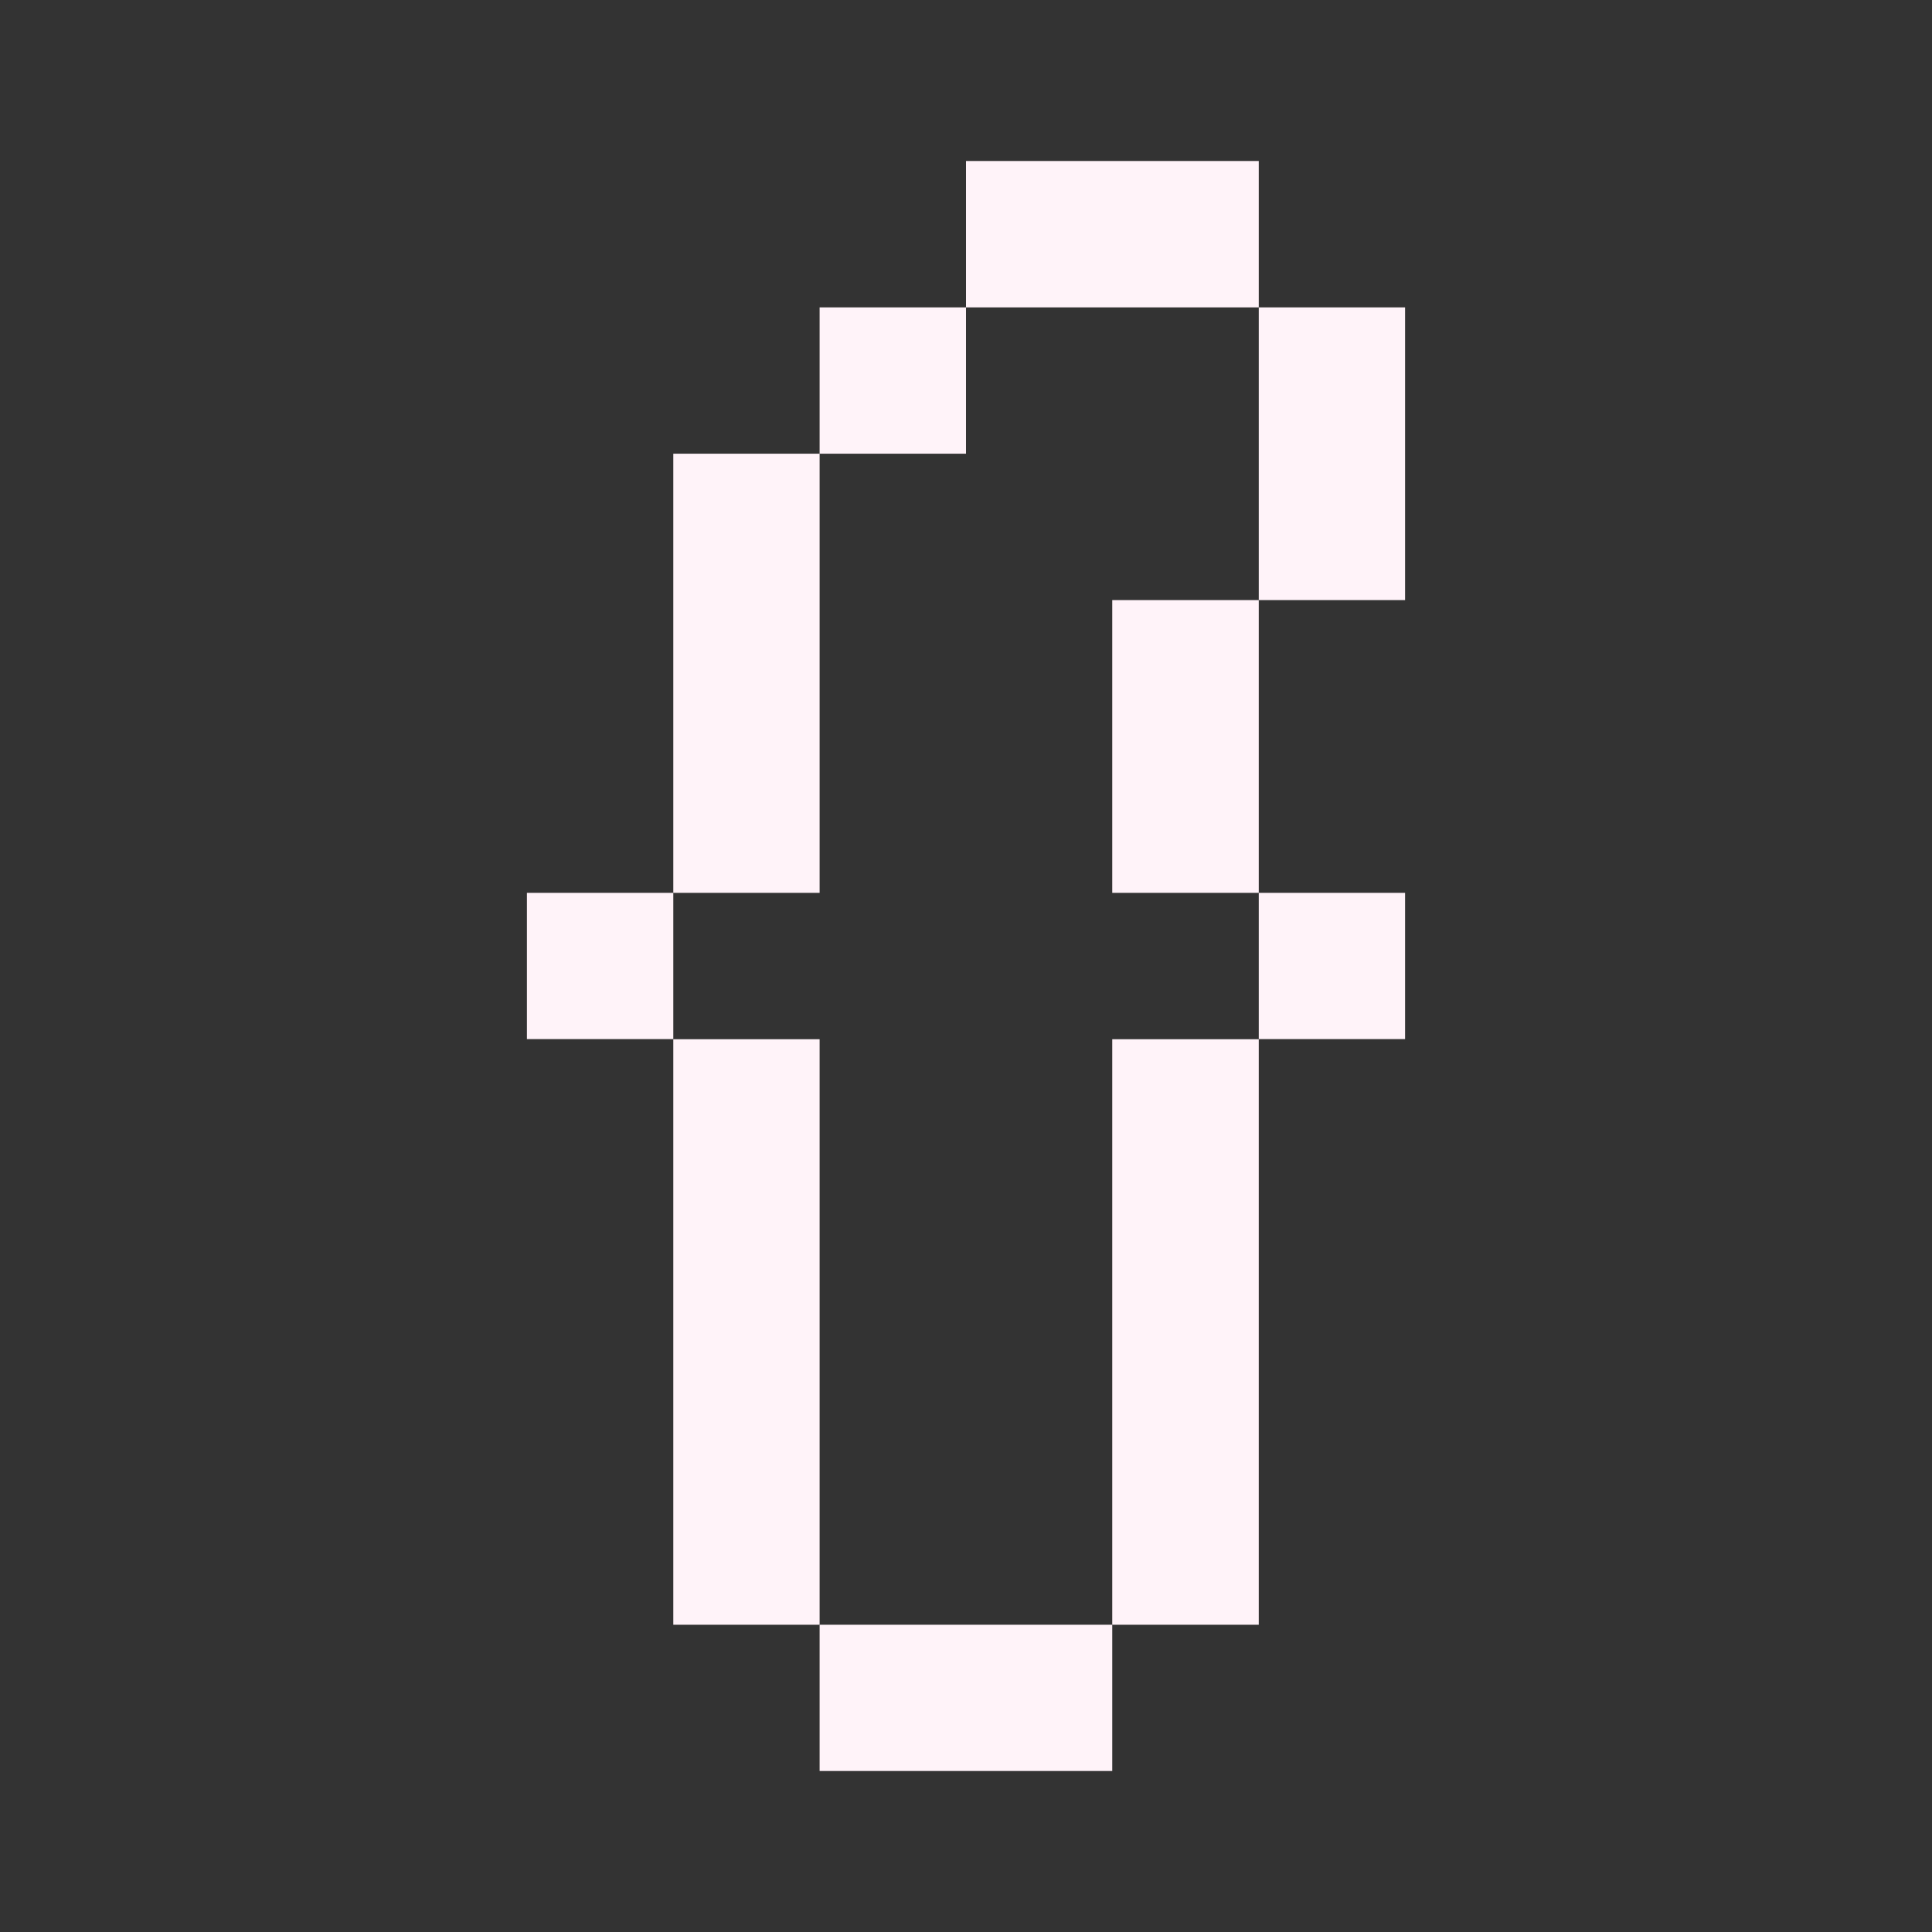 <?xml version="1.0" encoding="utf-8"?>
<!-- Generator: Adobe Illustrator 16.0.0, SVG Export Plug-In . SVG Version: 6.00 Build 0)  -->
<!DOCTYPE svg PUBLIC "-//W3C//DTD SVG 1.1//EN" "http://www.w3.org/Graphics/SVG/1.1/DTD/svg11.dtd">
<svg version="1.1" id="Layer_1" xmlns="http://www.w3.org/2000/svg" xmlns:xlink="http://www.w3.org/1999/xlink" x="0px" y="0px"
	 width="30px" height="30px" viewBox="0 0 30 30" enable-background="new 0 0 30 30" xml:space="preserve">
<rect x="0" y="0" width="30" height="30" fill="#333333" stroke="none"/>
<g>
	<polygon fill="#FFF3F9" points="12.727,25.229 12.727,27.5 15,27.5 17.271,27.5 17.271,25.229 15,25.229 	"/>
	<polygon fill="#FFF3F9" points="12.727,20.682 12.727,18.409 12.727,16.137 10.455,16.137 10.455,18.409 10.455,20.682 
		10.455,22.954 10.455,25.229 12.727,25.229 12.727,22.954 	"/>
	<polygon fill="#FFF3F9" points="17.271,18.409 17.271,20.682 17.271,22.954 17.271,25.229 19.546,25.229 19.546,22.954 
		19.546,20.682 19.546,18.409 19.546,16.137 17.271,16.137 	"/>
	<rect x="8.182" y="13.864" fill="#FFF3F9" width="2.273" height="2.271"/>
	<rect x="19.546" y="13.864" fill="#FFF3F9" width="2.272" height="2.271"/>
	<polygon fill="#FFF3F9" points="12.727,11.591 12.727,9.318 12.727,7.045 10.455,7.045 10.455,9.318 10.455,11.591 10.455,13.864 
		12.727,13.864 	"/>
	<polygon fill="#FFF3F9" points="17.271,11.591 17.271,13.864 19.546,13.864 19.546,11.591 19.546,9.318 17.271,9.318 	"/>
	<rect x="12.727" y="4.773" fill="#FFF3F9" width="2.273" height="2.272"/>
	<polygon fill="#FFF3F9" points="19.546,4.773 19.546,7.045 19.546,9.318 21.818,9.318 21.818,7.045 21.818,4.773 	"/>
	<polygon fill="#FFF3F9" points="19.546,4.773 19.546,2.5 17.271,2.5 15,2.5 15,4.773 17.271,4.773 	"/>
</g>
</svg>

